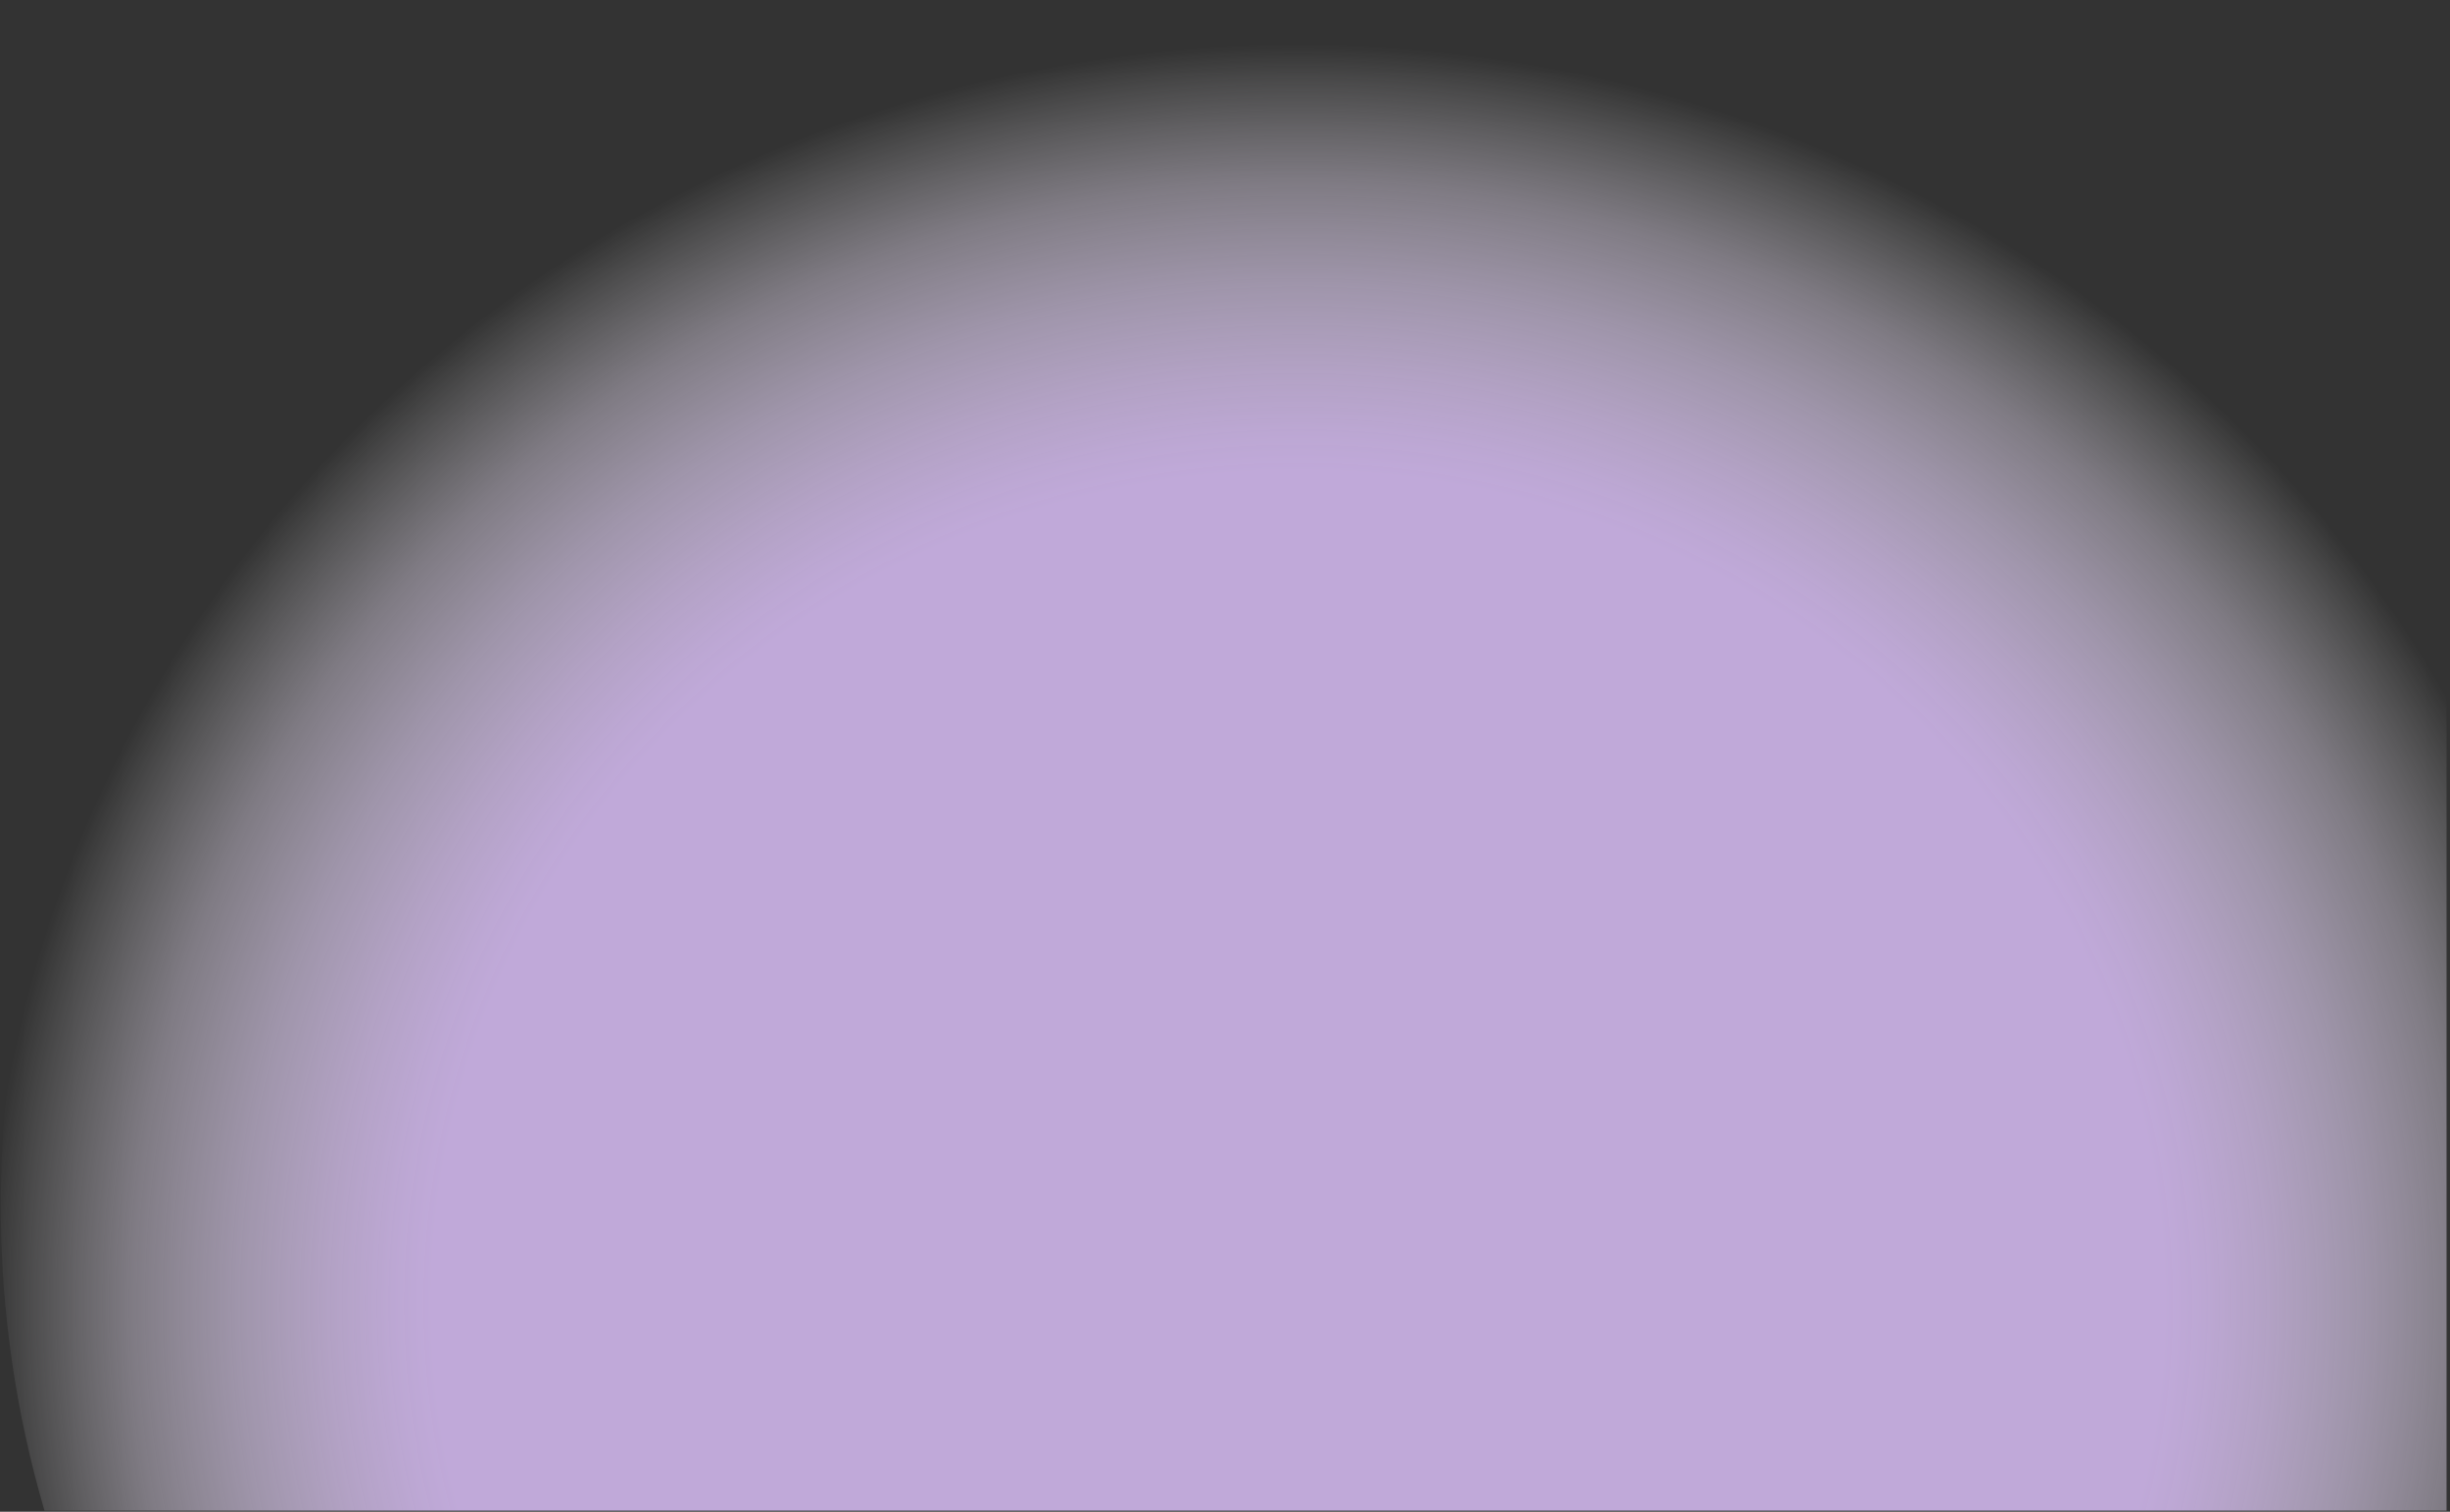<svg width="538" height="332" viewBox="0 0 538 332" fill="none" xmlns="http://www.w3.org/2000/svg">
<rect x="0" y="0" width="538" height="332" fill="#333333" stroke="none"/>
<path style="mix-blend-mode:multiply" d="M537.242 110.547C483.472 43.703 395.661 0.166 296.464 0.166C132.819 0.166 0.172 118.645 0.172 264.777C0.172 287.92 3.512 310.371 9.764 331.753H537.242V110.547Z" fill="url(#paint0_radial_367_9341)"/>
<defs>
<radialGradient id="paint0_radial_367_9341" cx="0" cy="0" r="1" gradientUnits="userSpaceOnUse" gradientTransform="translate(285.16 286.847) scale(289.447 277.982)">
<stop offset="0.66" stop-color="#C0A9D9"/>
<stop offset="0.69" stop-color="#C2ACDA" stop-opacity="0.96"/>
<stop offset="0.74" stop-color="#C9B5DE" stop-opacity="0.85"/>
<stop offset="0.81" stop-color="#D4C5E5" stop-opacity="0.67"/>
<stop offset="0.89" stop-color="#E4DAEE" stop-opacity="0.43"/>
<stop offset="0.97" stop-color="#F7F4FA" stop-opacity="0.12"/>
<stop offset="1" stop-color="white" stop-opacity="0"/>
</radialGradient>
</defs>
</svg>
